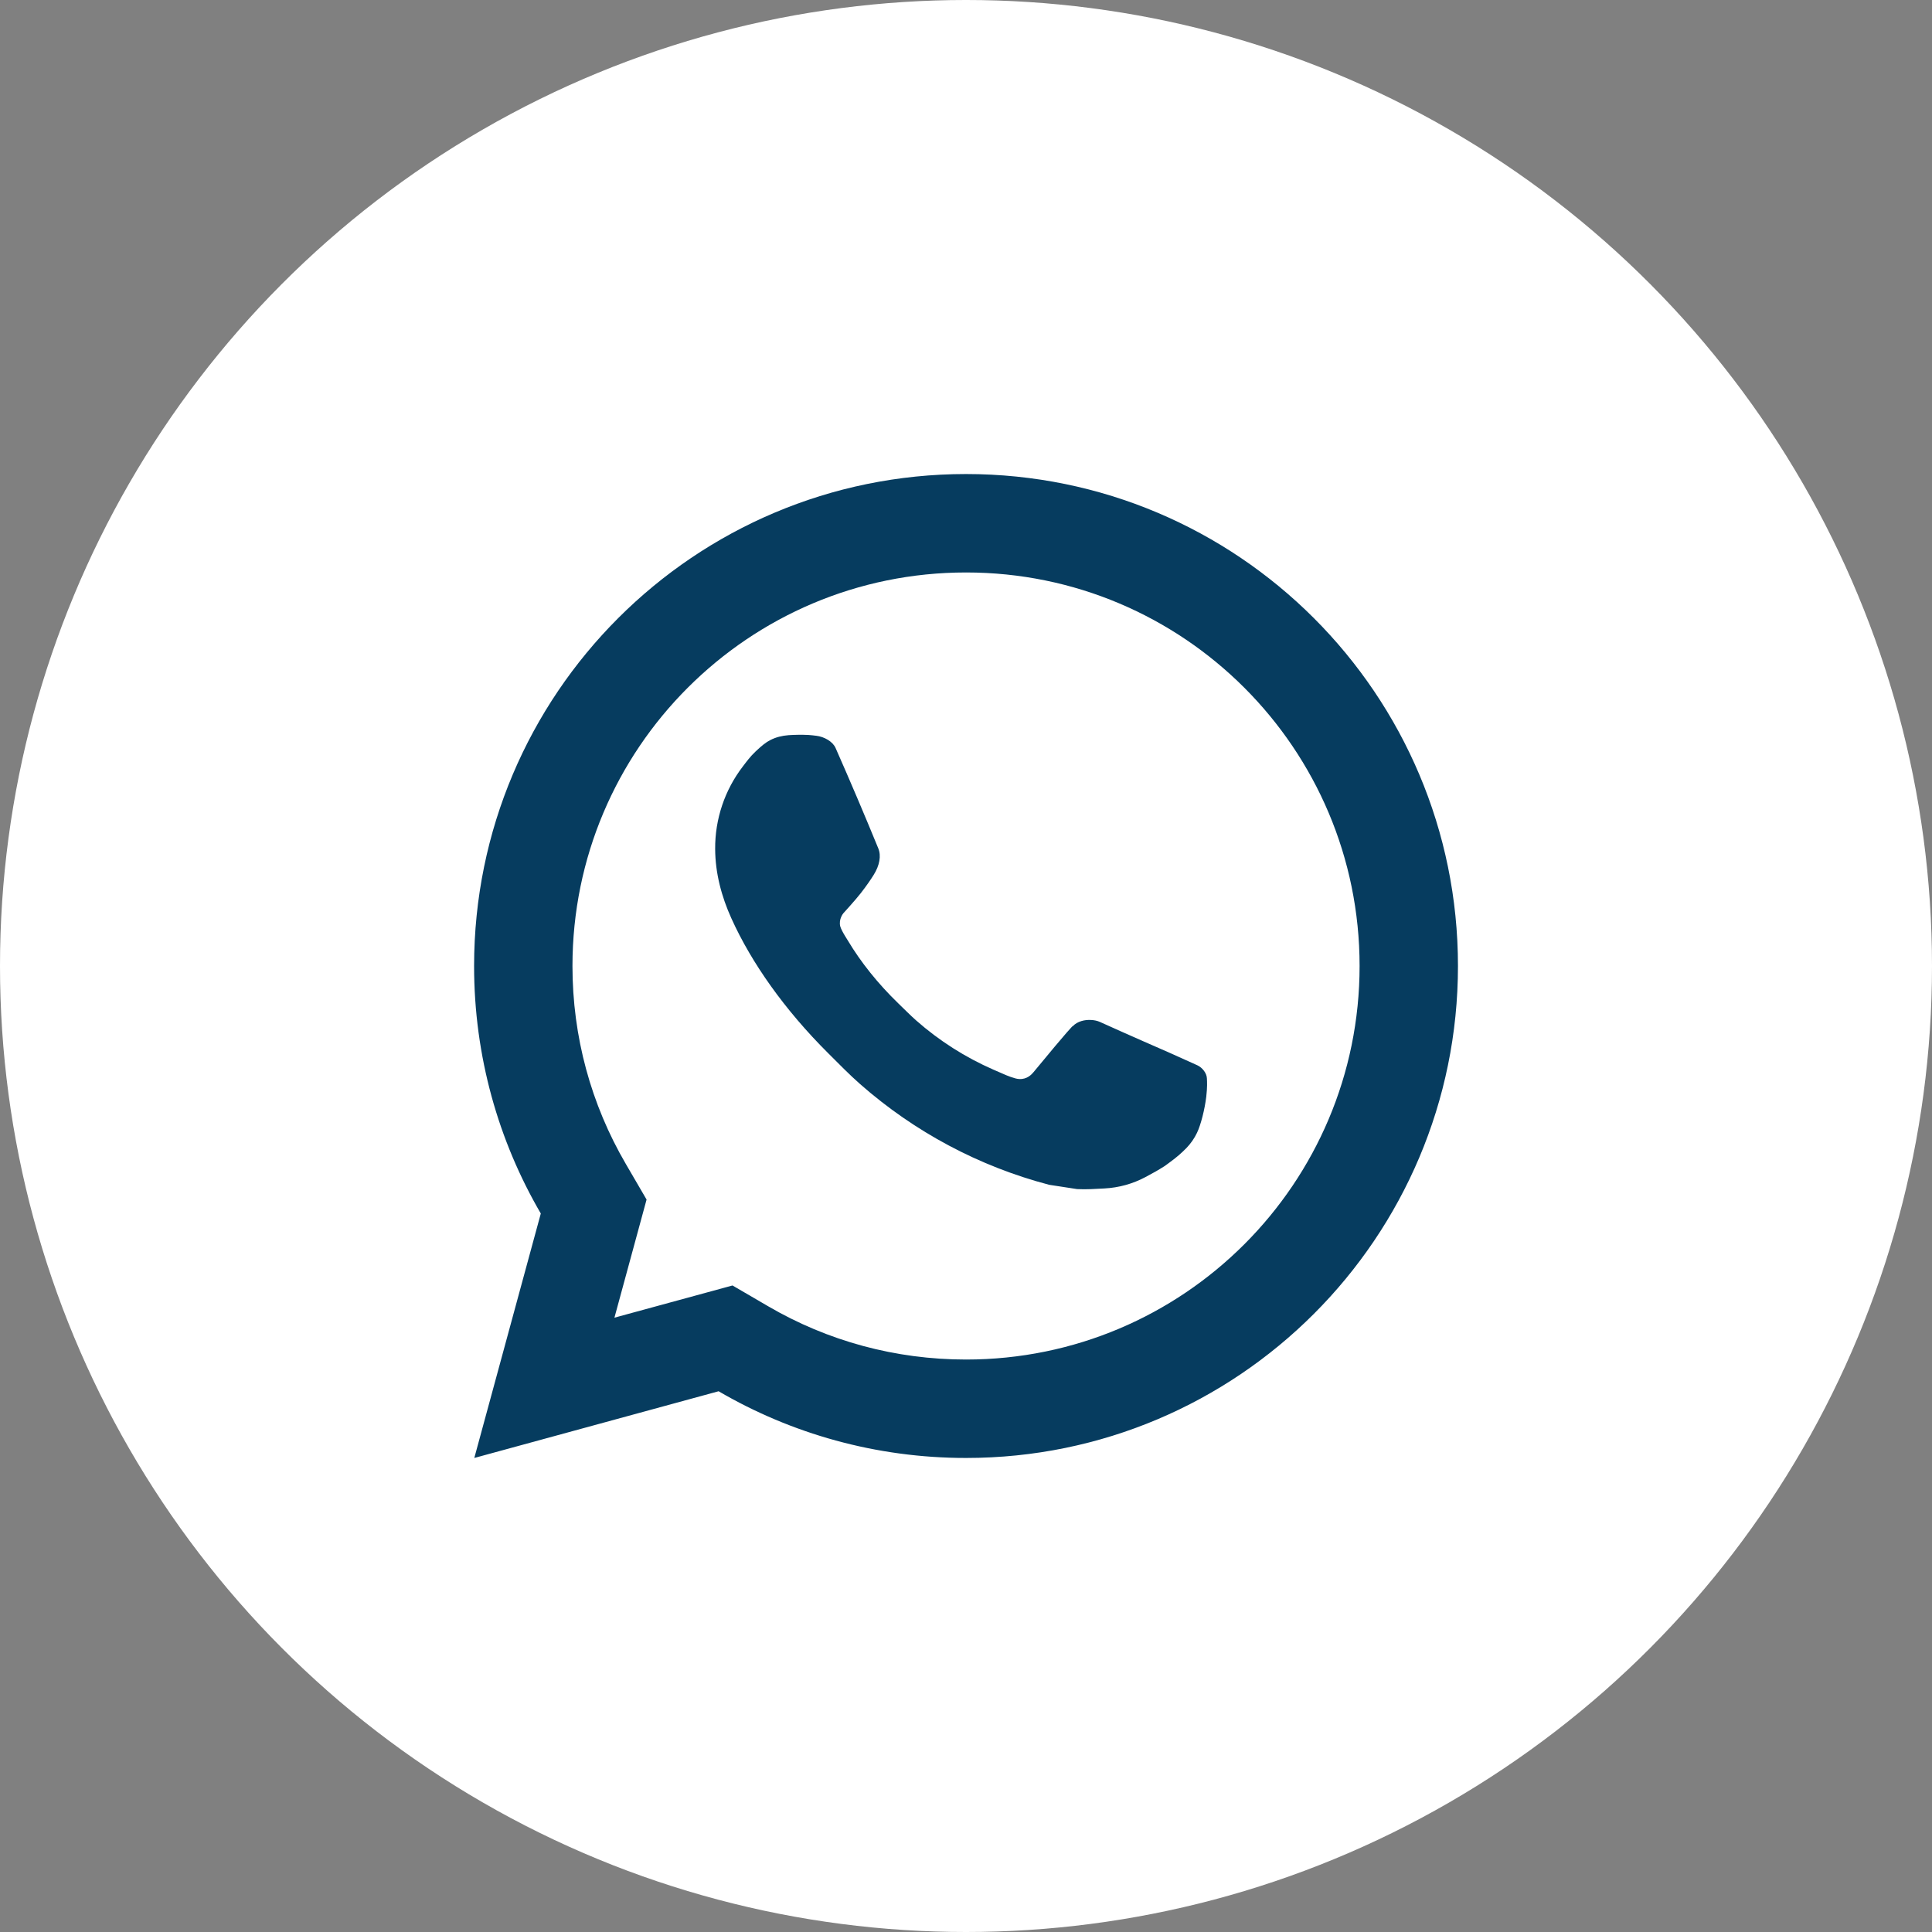 <svg width="36" height="36" viewBox="0 0 36 36" fill="none" xmlns="http://www.w3.org/2000/svg">
    <rect x="0" y="0" width="36" height="36" fill="#808080" stroke="none"/>
    <circle cx="18" cy="18" r="18" fill="white"/>
    <g clip-path="url(#clip0_33_864)">
    <path d="M13.649 23.953L14.313 24.34C15.423 24.988 16.684 25.333 18.001 25.333C22.051 25.333 25.334 22.05 25.334 18C25.334 13.95 22.051 10.667 18.001 10.667C13.951 10.667 10.667 13.95 10.667 18C10.667 19.317 11.013 20.578 11.661 21.688L12.048 22.352L11.449 24.553L13.649 23.953ZM8.838 27.167L10.077 22.612C9.287 21.257 8.834 19.681 8.834 18C8.834 12.937 12.938 8.833 18.001 8.833C23.063 8.833 27.167 12.937 27.167 18C27.167 23.062 23.063 27.167 18.001 27.167C16.32 27.167 14.744 26.714 13.39 25.924L8.838 27.167ZM14.693 13.699C14.815 13.691 14.939 13.689 15.062 13.695C15.111 13.698 15.161 13.704 15.21 13.71C15.356 13.727 15.517 13.816 15.57 13.938C15.844 14.558 16.109 15.182 16.366 15.809C16.423 15.947 16.389 16.127 16.281 16.3C16.226 16.389 16.14 16.514 16.04 16.642C15.937 16.774 15.714 17.018 15.714 17.018C15.714 17.018 15.623 17.127 15.657 17.262C15.671 17.312 15.713 17.387 15.751 17.449C15.773 17.484 15.792 17.515 15.805 17.536C16.04 17.928 16.355 18.325 16.74 18.698C16.851 18.805 16.958 18.914 17.073 19.016C17.502 19.394 17.988 19.703 18.512 19.932L18.517 19.934C18.594 19.968 18.634 19.986 18.747 20.034C18.805 20.058 18.863 20.079 18.923 20.095C18.945 20.101 18.967 20.104 18.99 20.106C19.138 20.115 19.224 20.02 19.26 19.976C19.923 19.172 19.984 19.12 19.989 19.12V19.122C20.076 19.03 20.213 18.998 20.335 19.006C20.391 19.009 20.446 19.02 20.497 19.043C20.985 19.265 21.782 19.612 21.782 19.612L22.315 19.852C22.404 19.895 22.486 19.996 22.489 20.095C22.492 20.156 22.498 20.255 22.477 20.436C22.448 20.674 22.376 20.959 22.304 21.109C22.254 21.214 22.188 21.307 22.113 21.386C22.009 21.492 21.933 21.557 21.809 21.649C21.734 21.706 21.695 21.732 21.695 21.732C21.568 21.812 21.496 21.852 21.344 21.933C21.108 22.059 20.848 22.131 20.58 22.145C20.41 22.154 20.241 22.166 20.07 22.157C20.063 22.156 19.55 22.077 19.55 22.077C18.246 21.735 17.041 21.092 16.029 20.202C15.822 20.02 15.631 19.823 15.435 19.628C14.62 18.817 14.003 17.942 13.629 17.114C13.444 16.706 13.328 16.269 13.326 15.819C13.322 15.263 13.504 14.721 13.843 14.28C13.91 14.193 13.973 14.103 14.083 13.999C14.199 13.89 14.273 13.831 14.352 13.791C14.458 13.736 14.574 13.708 14.693 13.699Z" fill="#063C5F"/>
    </g>
    <defs>
    <clipPath id="clip0_33_864">
    <rect width="20" height="20" fill="white" transform="translate(8 8)"/>
    </clipPath>
    </defs>
    </svg>
    